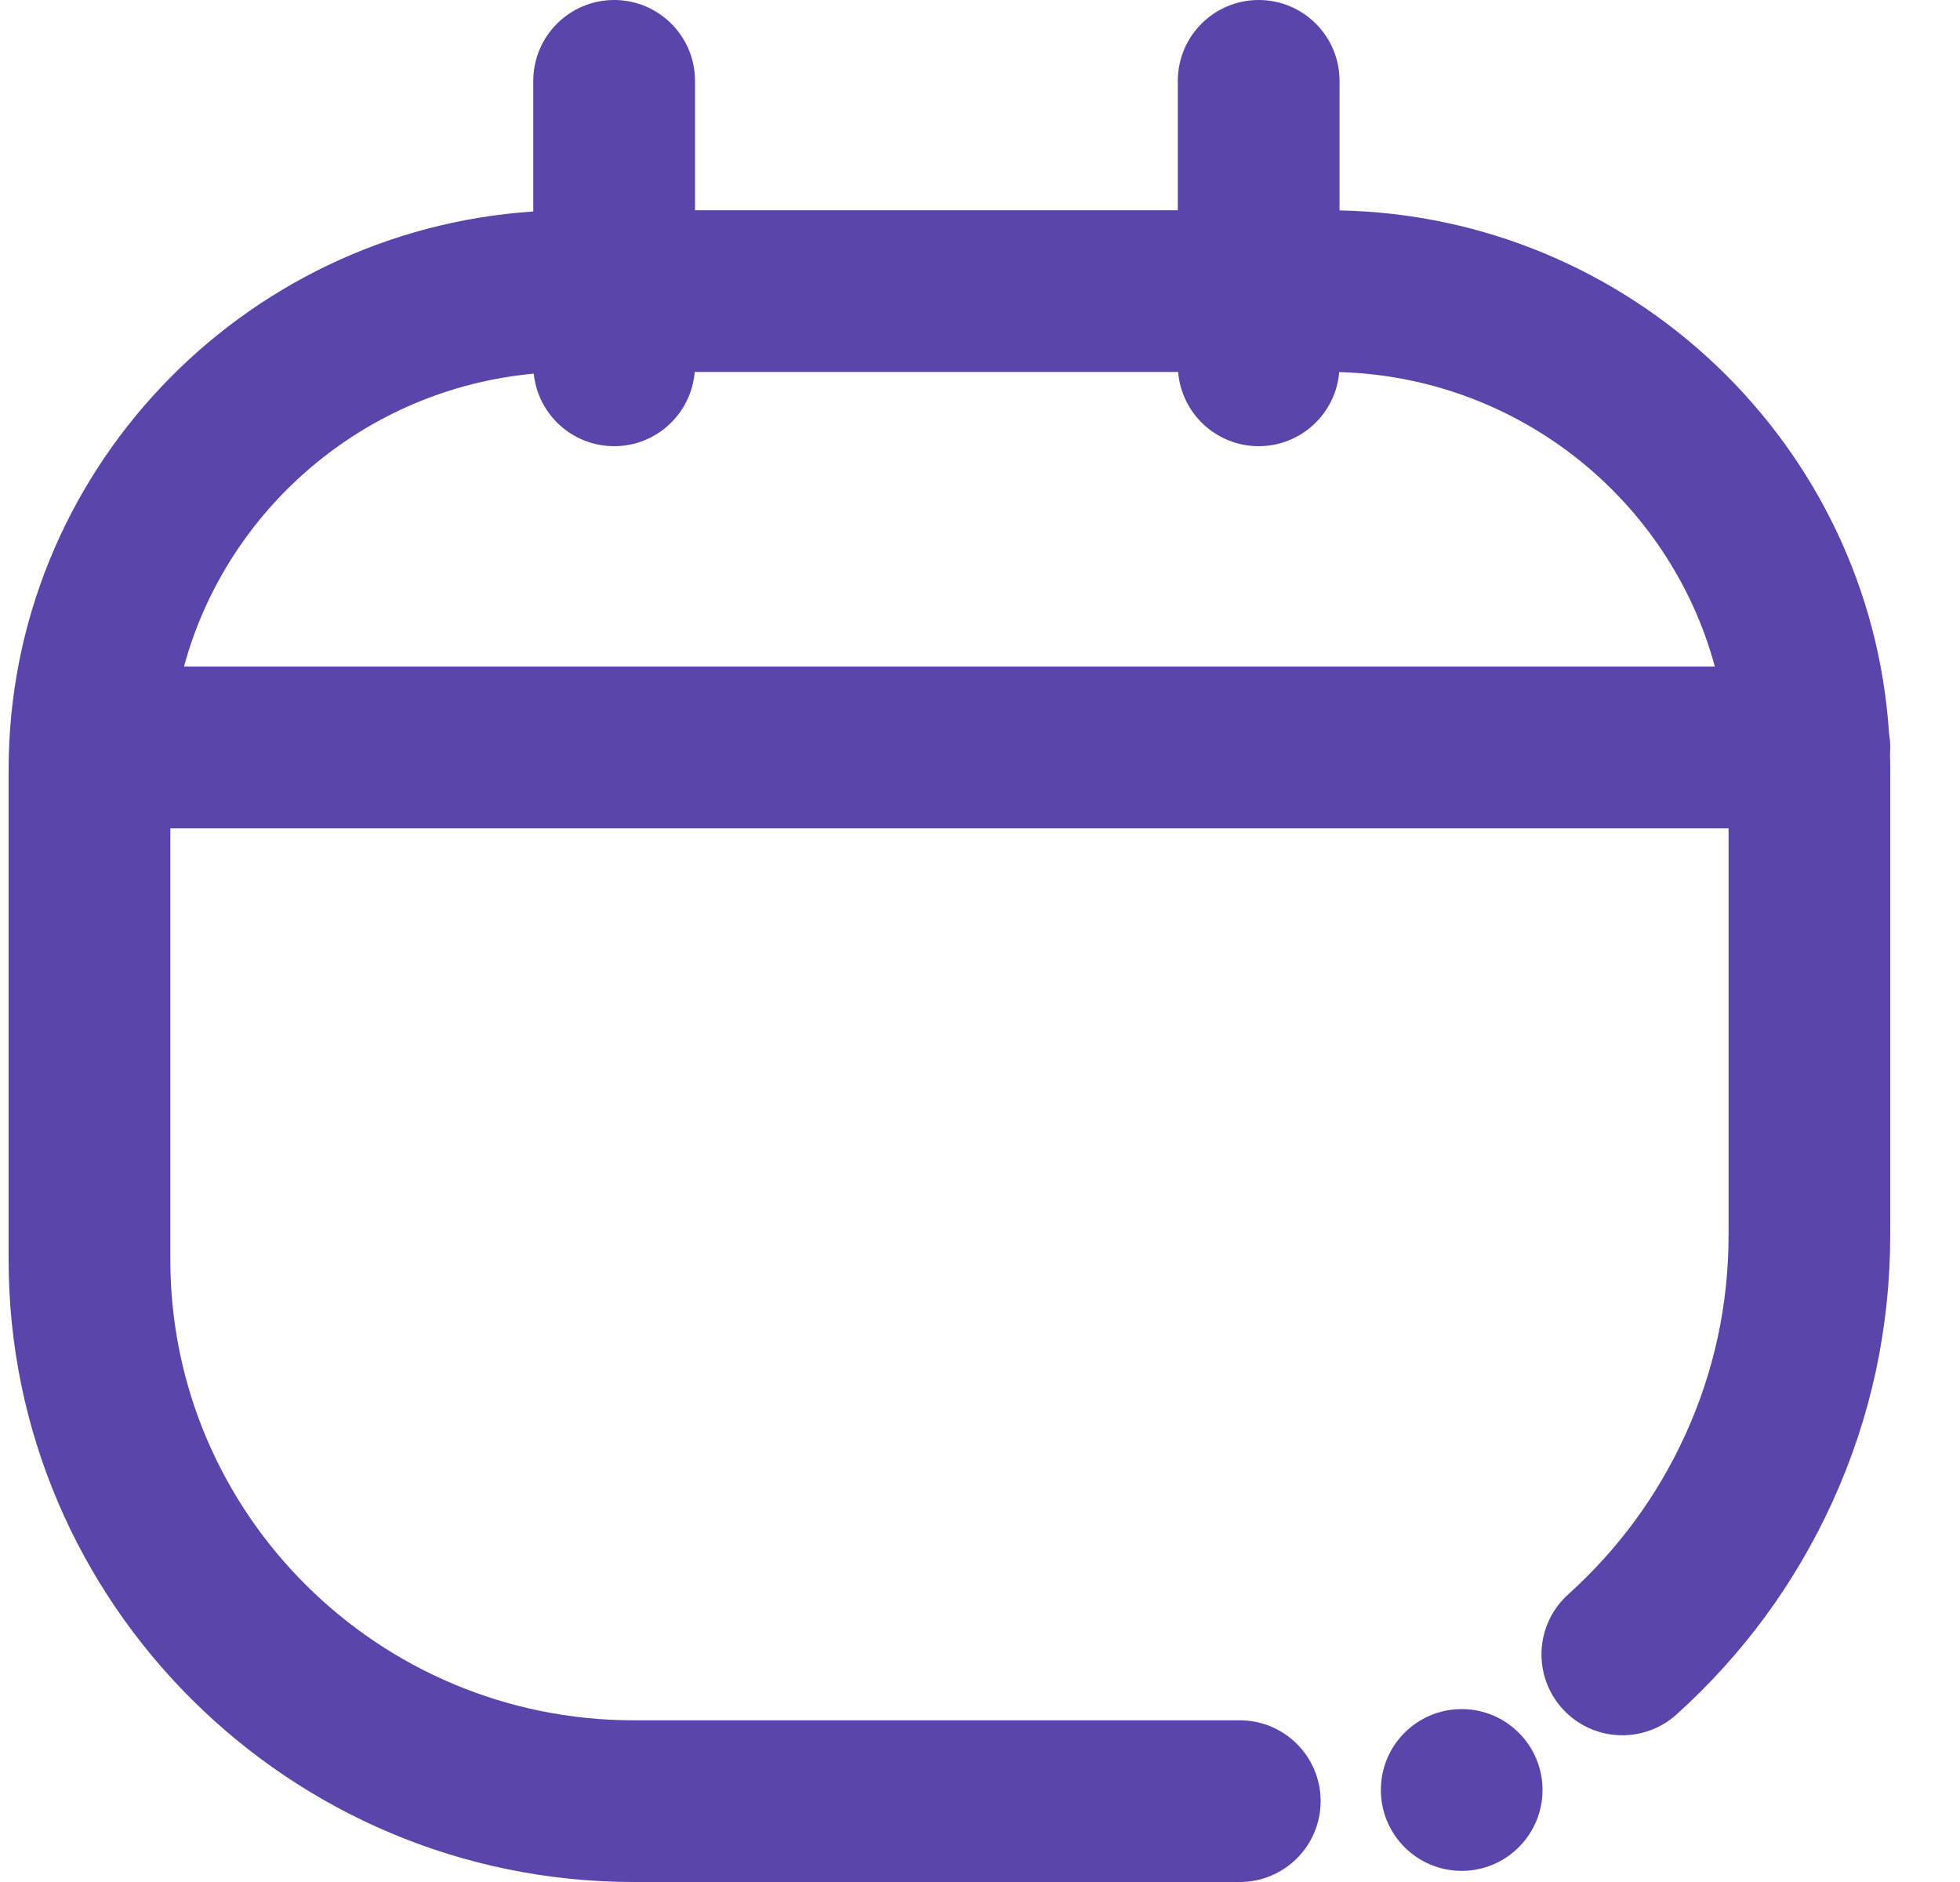 <svg width="25" height="24" viewBox="0 0 25 24" fill="none" xmlns="http://www.w3.org/2000/svg">
<g clip-path="url(#clip0_26_6)">
<path d="M24.11 9.532C24.11 9.471 24.105 9.413 24.095 9.355C23.859 5.683 20.818 2.758 17.086 2.683V1.031C17.086 0.462 16.624 0 16.055 0C15.485 0 15.023 0.462 15.023 1.031V2.681H8.865V1.031C8.865 0.462 8.403 0 7.834 0C7.264 0 6.802 0.462 6.802 1.031V2.697C3.071 2.944 0.11 6.042 0.11 9.815V16.068C0.11 20.442 3.688 24 8.084 24H15.813C16.383 24 16.845 23.538 16.845 22.969C16.845 22.399 16.383 21.938 15.813 21.938H8.084C4.825 21.938 2.173 19.305 2.173 16.068V10.563H22.048V15.747C22.048 16.636 21.863 17.493 21.497 18.295C21.144 19.071 20.641 19.756 20.003 20.332C19.579 20.713 19.546 21.365 19.927 21.788C20.308 22.211 20.96 22.245 21.384 21.864C22.233 21.098 22.903 20.185 23.374 19.15C23.863 18.078 24.11 16.933 24.11 15.747V9.815C24.11 9.746 24.109 9.678 24.107 9.609C24.109 9.584 24.11 9.558 24.11 9.532ZM6.808 4.765C6.861 5.285 7.3 5.69 7.834 5.69C8.375 5.69 8.818 5.273 8.861 4.743H15.027C15.07 5.273 15.514 5.69 16.055 5.69C16.595 5.69 17.038 5.274 17.082 4.745C19.378 4.809 21.3 6.383 21.873 8.5H2.347C2.893 6.486 4.659 4.963 6.808 4.765Z" fill="#5A45AA"/>
<path d="M18.644 23.858C19.213 23.858 19.675 23.396 19.675 22.826C19.675 22.257 19.213 21.795 18.644 21.795C18.074 21.795 17.613 22.257 17.613 22.826C17.613 23.396 18.074 23.858 18.644 23.858Z" fill="#5A45AA"/>
</g>
<defs>
<clipPath id="clip0_26_6">
<rect width="24" height="24" fill="white" transform="translate(0.11)"/>
</clipPath>
</defs>
</svg>
